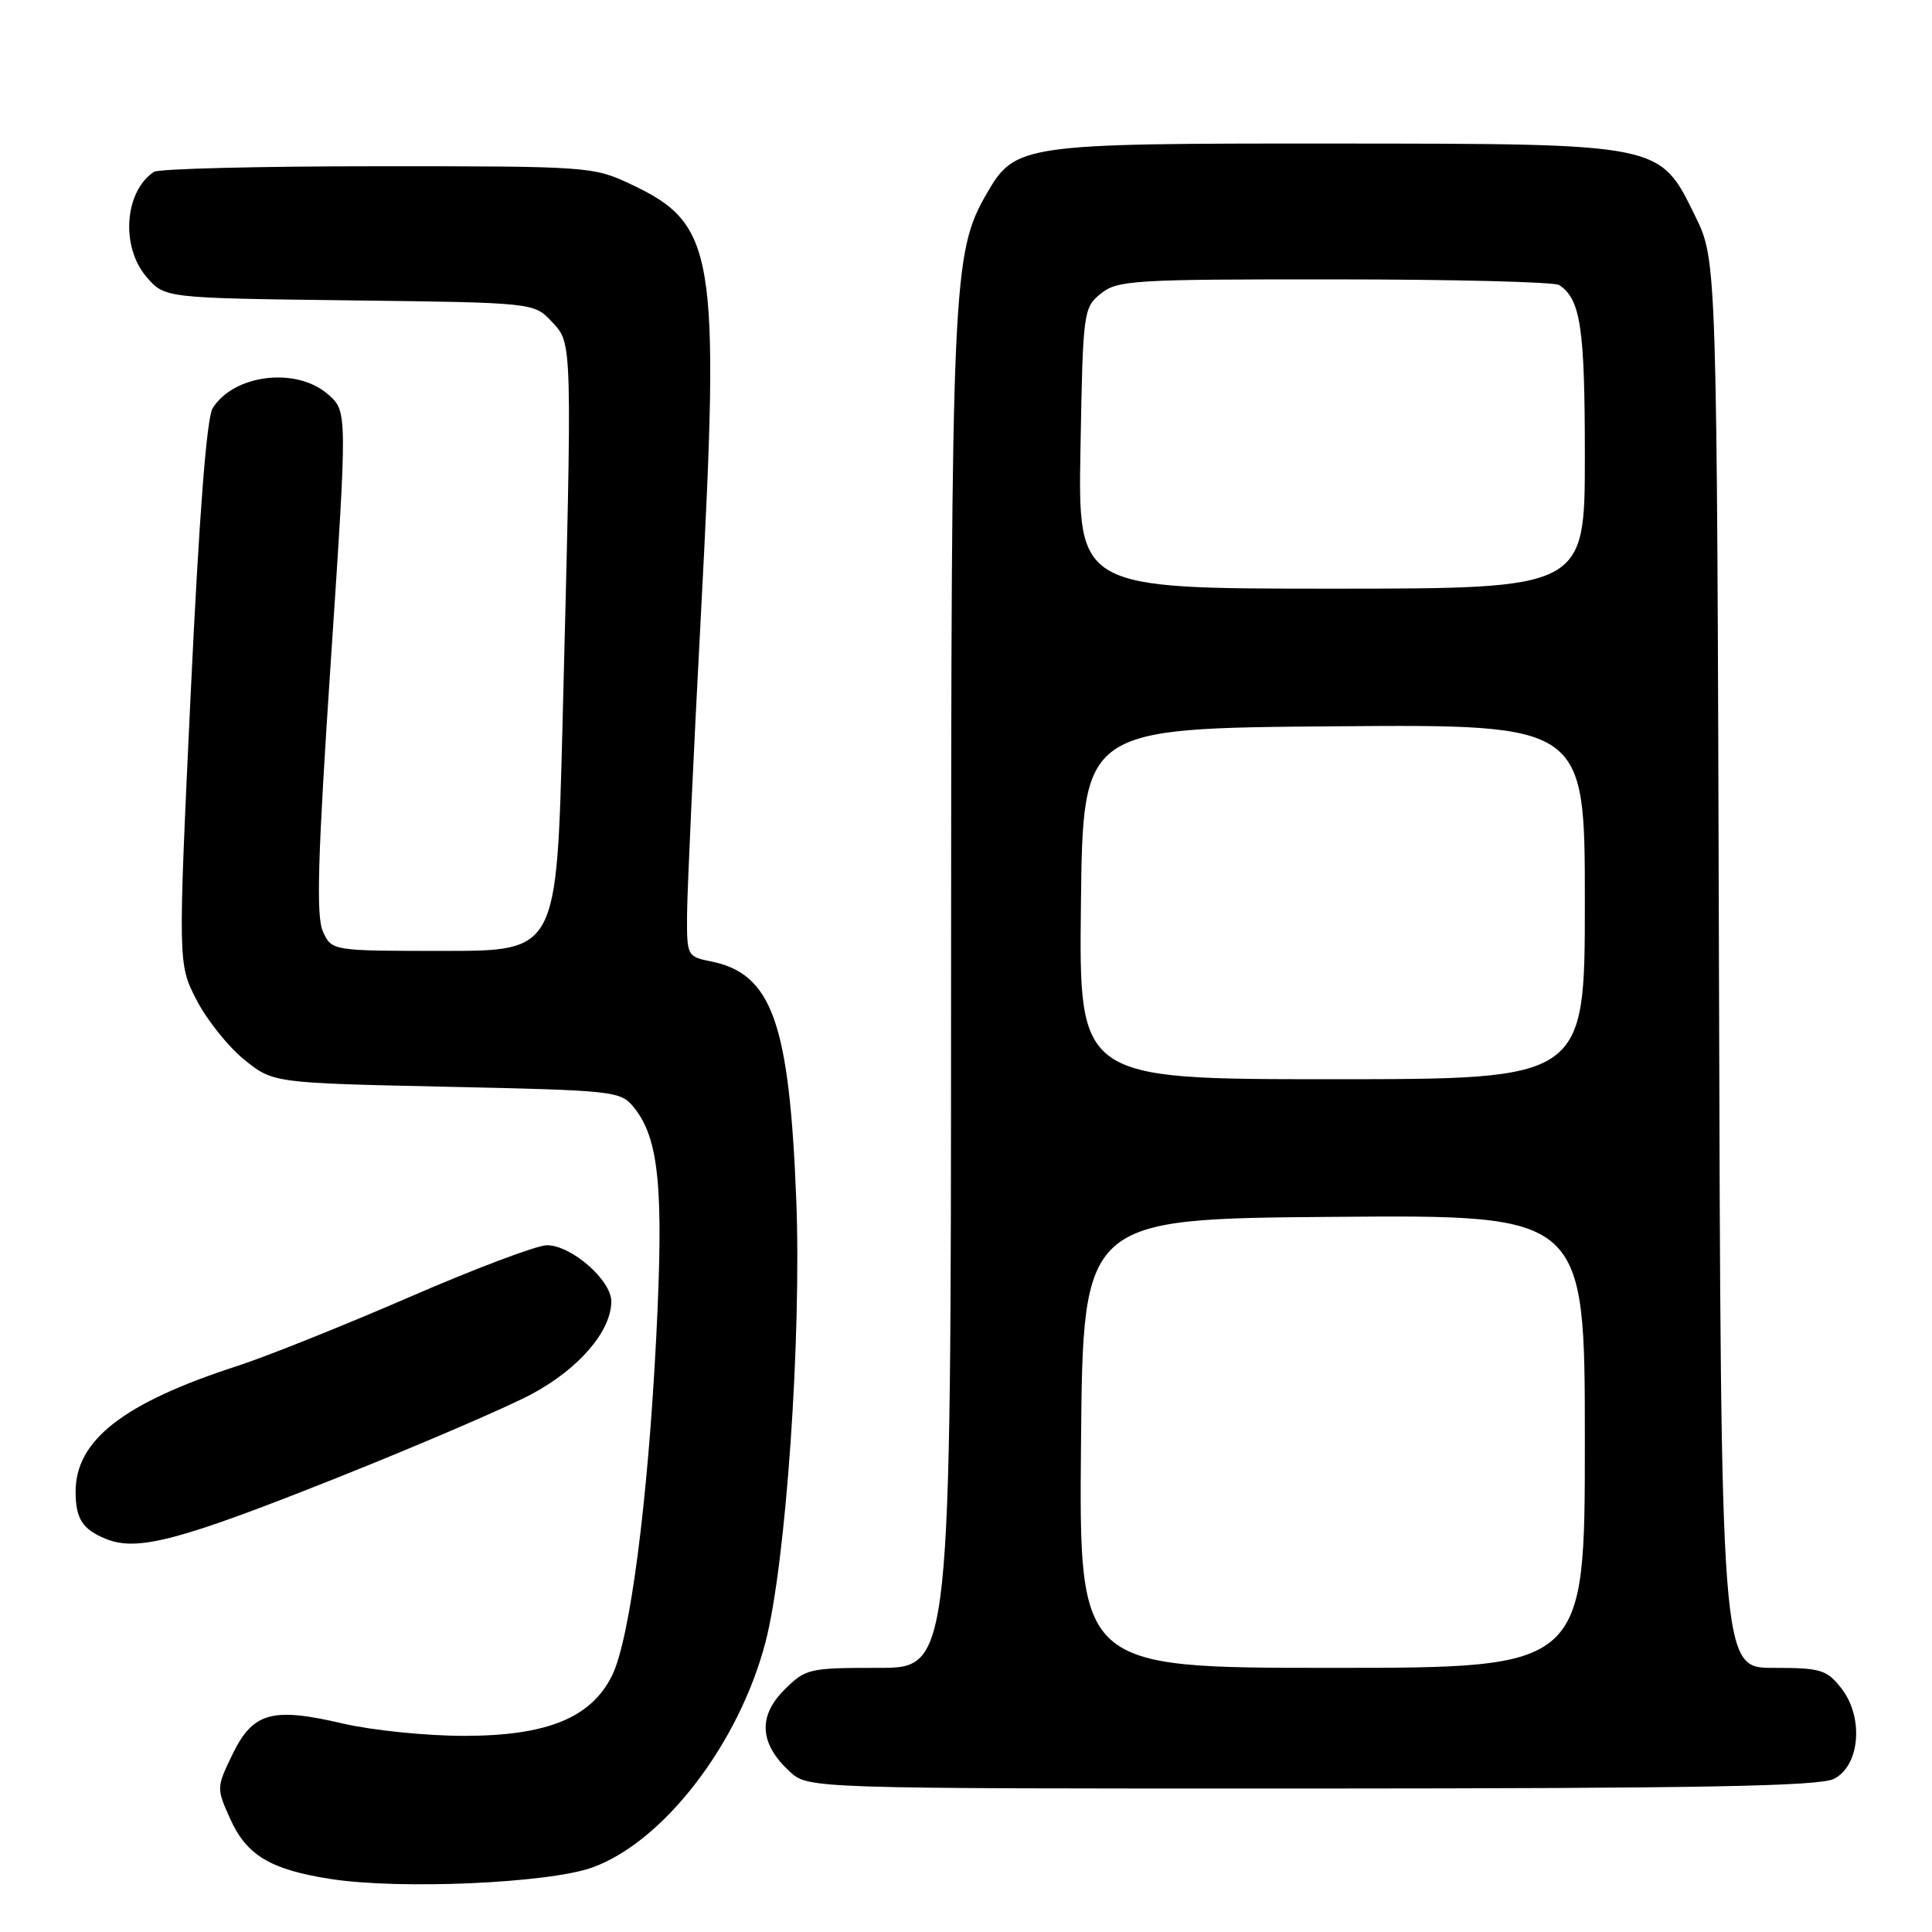 <?xml version="1.0" encoding="UTF-8" standalone="no"?>
<!DOCTYPE svg PUBLIC "-//W3C//DTD SVG 1.1//EN" "http://www.w3.org/Graphics/SVG/1.1/DTD/svg11.dtd" >
<svg xmlns="http://www.w3.org/2000/svg" xmlns:xlink="http://www.w3.org/1999/xlink" version="1.1" viewBox="0 0 256 256">
 <g >
 <path fill="currentColor"
d=" M 78.49 247.45 C 87.94 244.04 97.94 231.02 101.44 217.56 C 104.13 207.23 106.22 177.18 105.51 159.00 C 104.59 135.46 102.28 129.01 94.20 127.39 C 91.05 126.76 91.00 126.66 91.04 121.12 C 91.06 118.03 91.89 99.95 92.90 80.95 C 95.41 33.34 94.80 29.68 83.50 24.37 C 78.62 22.07 77.83 22.02 50.00 22.03 C 34.32 22.03 21.00 22.36 20.40 22.77 C 16.49 25.37 15.97 32.69 19.41 36.69 C 21.82 39.50 21.82 39.50 46.28 39.80 C 70.74 40.10 70.74 40.10 73.12 42.63 C 75.87 45.56 75.84 44.69 74.53 96.25 C 73.77 126.00 73.77 126.00 58.86 126.00 C 43.96 126.00 43.96 126.00 42.79 123.43 C 41.87 121.42 42.10 113.64 43.83 87.68 C 46.04 54.50 46.04 54.50 43.46 52.25 C 39.28 48.59 30.99 49.59 28.18 54.09 C 27.38 55.37 26.39 68.26 25.27 91.87 C 23.58 127.71 23.58 127.71 26.04 132.50 C 27.40 135.13 30.23 138.68 32.34 140.39 C 36.18 143.50 36.18 143.50 59.18 144.00 C 81.57 144.49 82.23 144.56 84.01 146.76 C 87.32 150.86 87.96 157.40 86.96 177.06 C 85.85 199.01 83.48 217.17 81.11 222.00 C 78.34 227.61 72.52 230.00 61.54 230.01 C 56.57 230.02 49.31 229.28 45.40 228.37 C 36.04 226.18 33.51 226.89 30.80 232.47 C 28.68 236.85 28.67 236.95 30.51 241.02 C 32.68 245.84 35.83 247.73 43.78 248.97 C 52.95 250.41 72.68 249.54 78.49 247.45 Z  M 243.00 235.71 C 246.47 233.97 246.99 227.53 243.98 223.70 C 242.04 221.23 241.26 221.00 234.94 221.00 C 228.03 221.00 228.03 221.00 227.77 127.75 C 227.50 34.50 227.50 34.50 224.63 28.65 C 219.86 18.93 220.44 19.05 176.50 19.02 C 135.40 19.00 134.51 19.13 130.75 25.64 C 126.20 33.54 126.04 37.15 126.02 131.75 C 126.00 221.00 126.00 221.00 116.42 221.00 C 107.15 221.00 106.75 221.09 103.89 223.95 C 100.41 227.44 100.66 231.09 104.65 234.75 C 107.11 237.00 107.11 237.00 173.81 236.99 C 225.39 236.97 241.07 236.69 243.00 235.71 Z  M 44.50 195.88 C 55.50 191.50 67.19 186.47 70.48 184.71 C 76.73 181.35 81.00 176.37 81.00 172.44 C 81.00 169.62 75.70 165.00 72.47 165.00 C 71.16 165.00 62.98 168.08 54.30 171.85 C 45.61 175.62 35.35 179.73 31.50 180.98 C 16.34 185.89 9.98 190.85 10.02 197.70 C 10.03 201.25 10.94 202.65 14.03 203.91 C 18.19 205.61 23.71 204.16 44.50 195.88 Z  M 143.24 191.25 C 143.50 161.50 143.50 161.50 176.75 161.24 C 210.00 160.97 210.00 160.97 210.00 190.99 C 210.00 221.00 210.00 221.00 176.49 221.00 C 142.97 221.00 142.97 221.00 143.24 191.25 Z  M 143.23 119.75 C 143.50 96.50 143.50 96.50 176.75 96.24 C 210.00 95.97 210.00 95.97 210.00 119.49 C 210.00 143.00 210.00 143.00 176.48 143.00 C 142.96 143.00 142.96 143.00 143.23 119.75 Z  M 143.17 59.41 C 143.49 41.27 143.56 40.77 145.86 38.91 C 148.06 37.13 150.15 37.00 176.86 37.02 C 192.61 37.02 206.00 37.36 206.60 37.77 C 209.44 39.66 210.00 43.37 210.00 60.43 C 210.00 78.00 210.00 78.00 176.42 78.00 C 142.84 78.00 142.84 78.00 143.17 59.41 Z "/>
</g>
</svg>